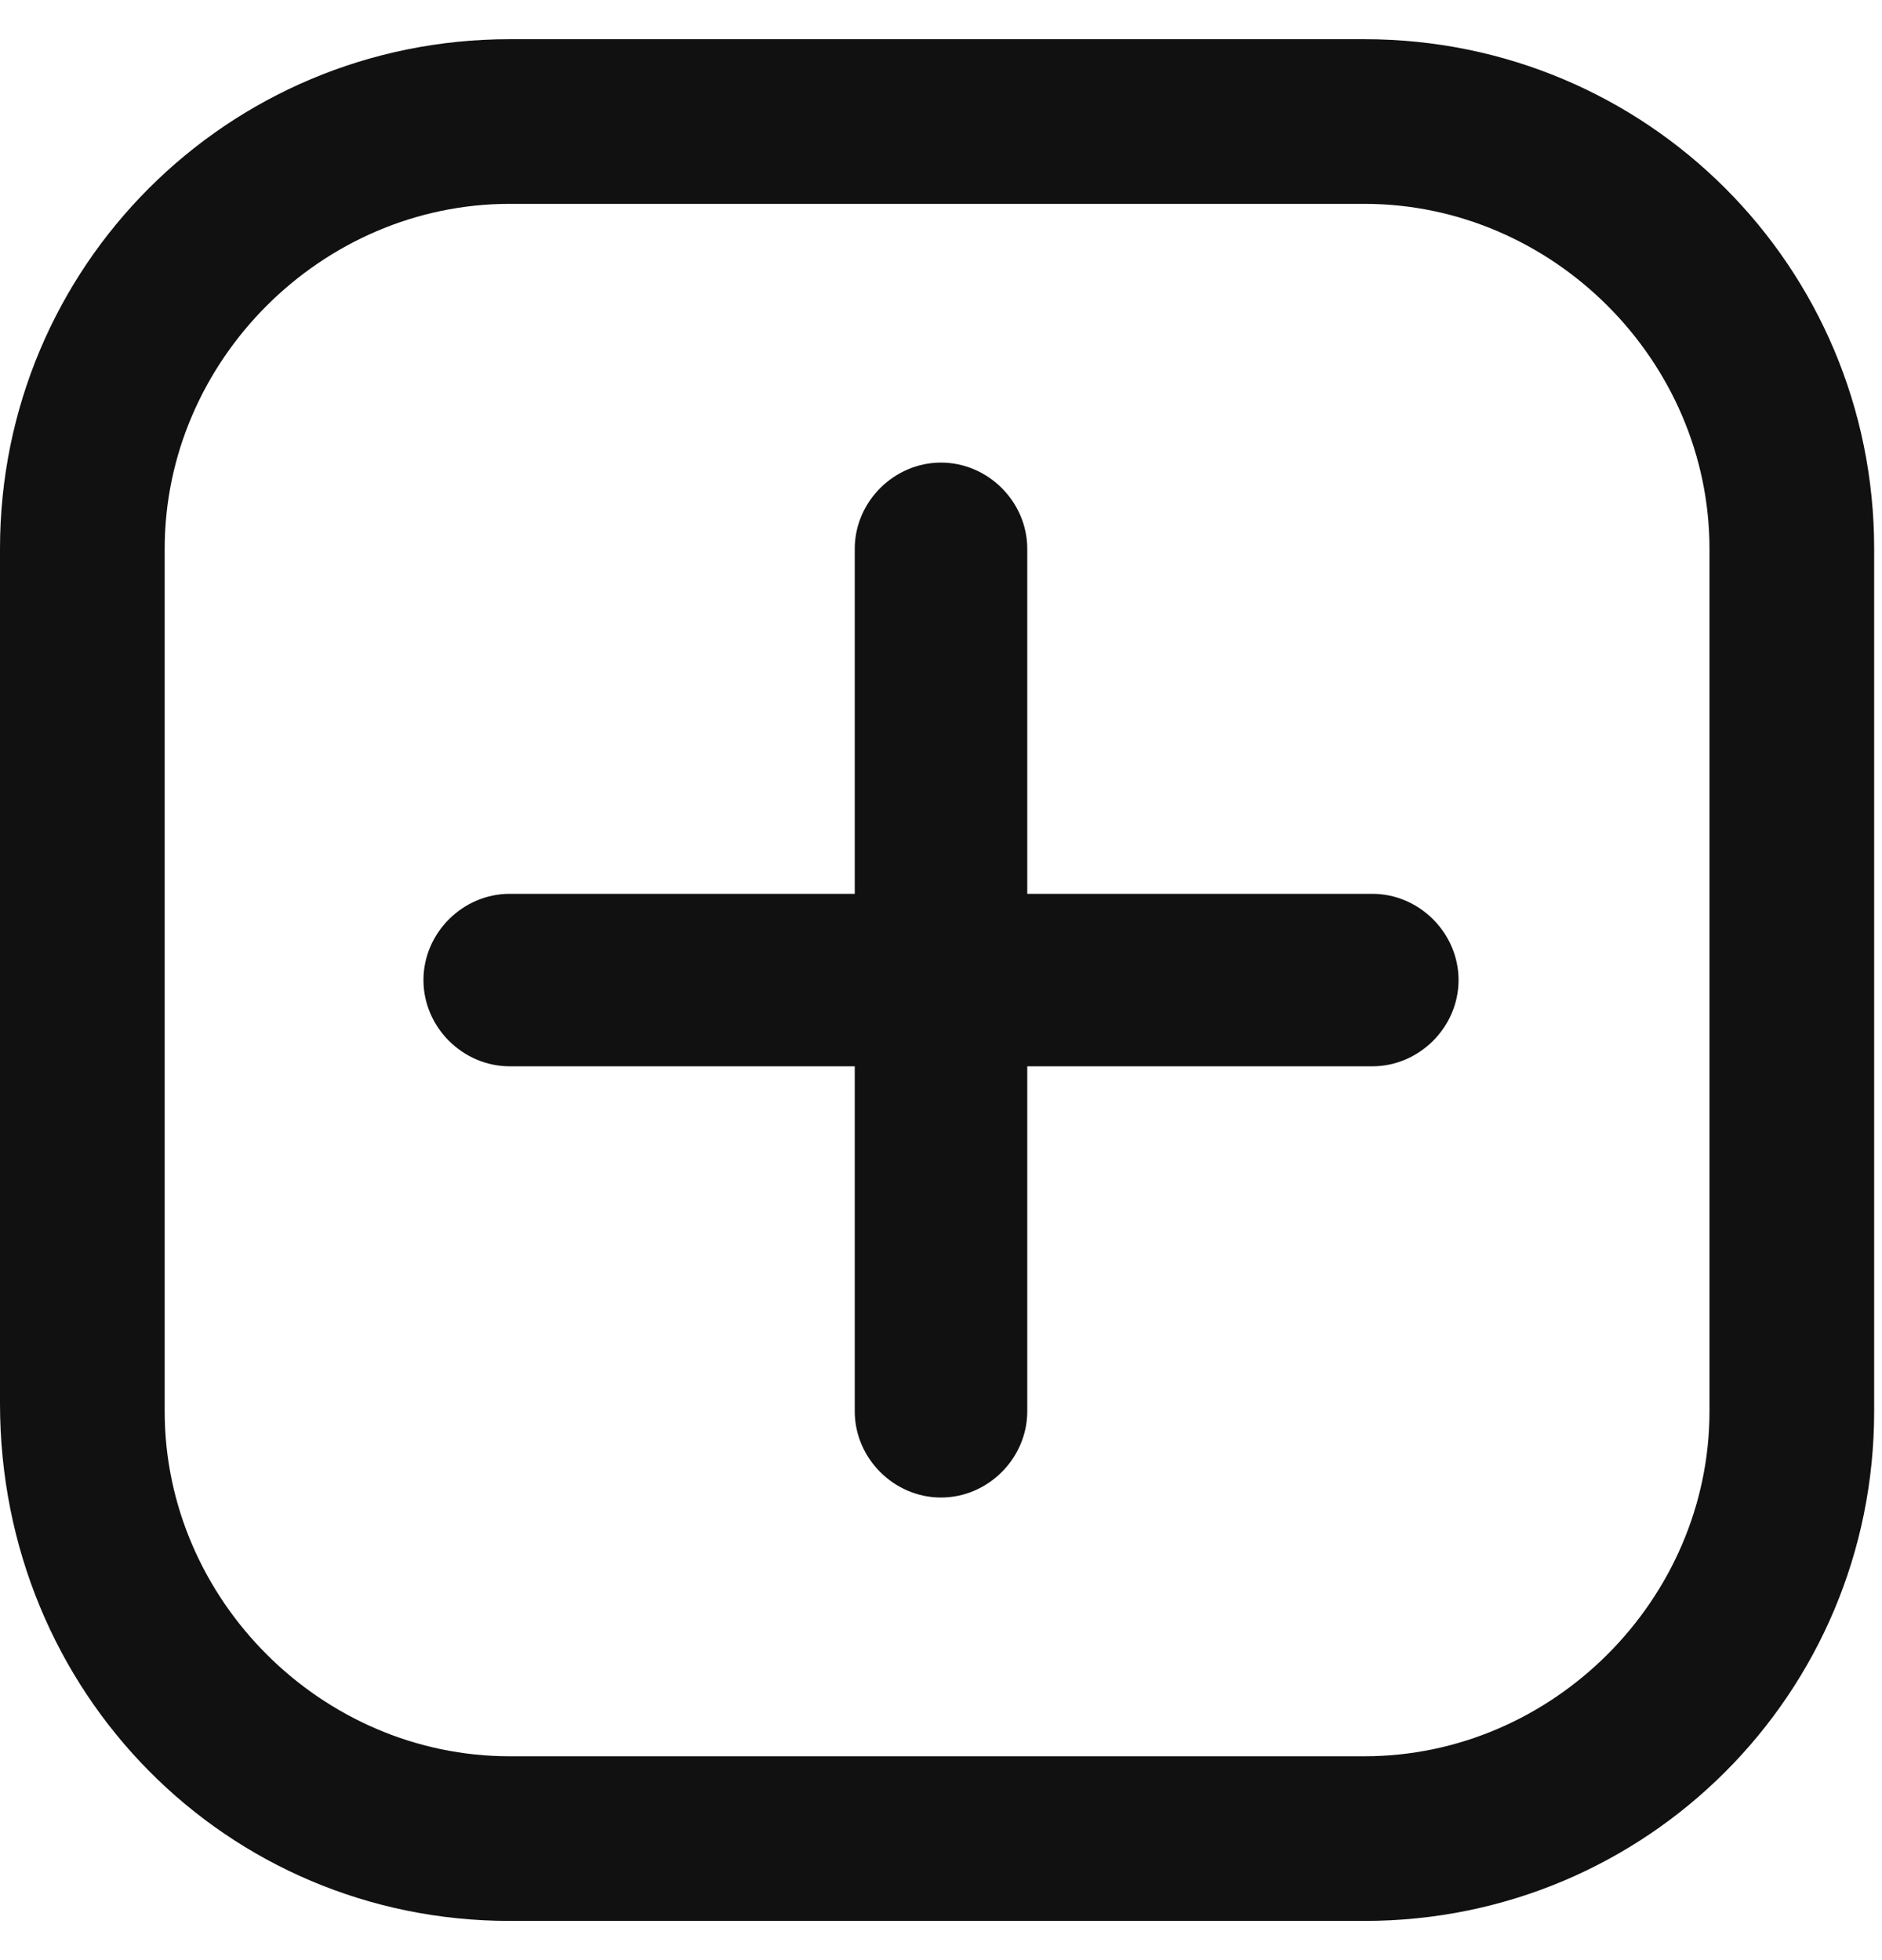 <?xml version="1.0" encoding="UTF-8"?>
<svg id="Layer_1" xmlns="http://www.w3.org/2000/svg" version="1.1" viewBox="0 0 24 25">
  <!-- Generator: Adobe Illustrator 29.7.1, SVG Export Plug-In . SVG Version: 2.1.1 Build 8)  -->
  <path d="M17.5.5H6.5C2.9.5,0,3.4,0,7v10.9c0,3.7,2.9,6.6,6.5,6.6h10.9c3.6,0,6.5-2.9,6.5-6.5V7c0-3.6-2.9-6.5-6.5-6.5h.1ZM21.8,18c0,2.4-2,4.4-4.4,4.4H6.5c-2.4,0-4.4-2-4.4-4.4V7c0-2.4,2-4.4,4.4-4.4h10.9c2.4,0,4.4,2,4.4,4.4v10.9h0Z" fill="#111"/>
  <path d="M17.5,11.4h-4.4v-4.4c0-.6-.5-1.1-1.1-1.1s-1.1.5-1.1,1.1v4.4h-4.4c-.6,0-1.1.5-1.1,1.1s.5,1.1,1.1,1.1h4.4v4.4c0,.6.5,1.1,1.1,1.1s1.1-.5,1.1-1.1v-4.4h4.4c.6,0,1.1-.5,1.1-1.1s-.5-1.1-1.1-1.1Z" fill="#111"/>
</svg>